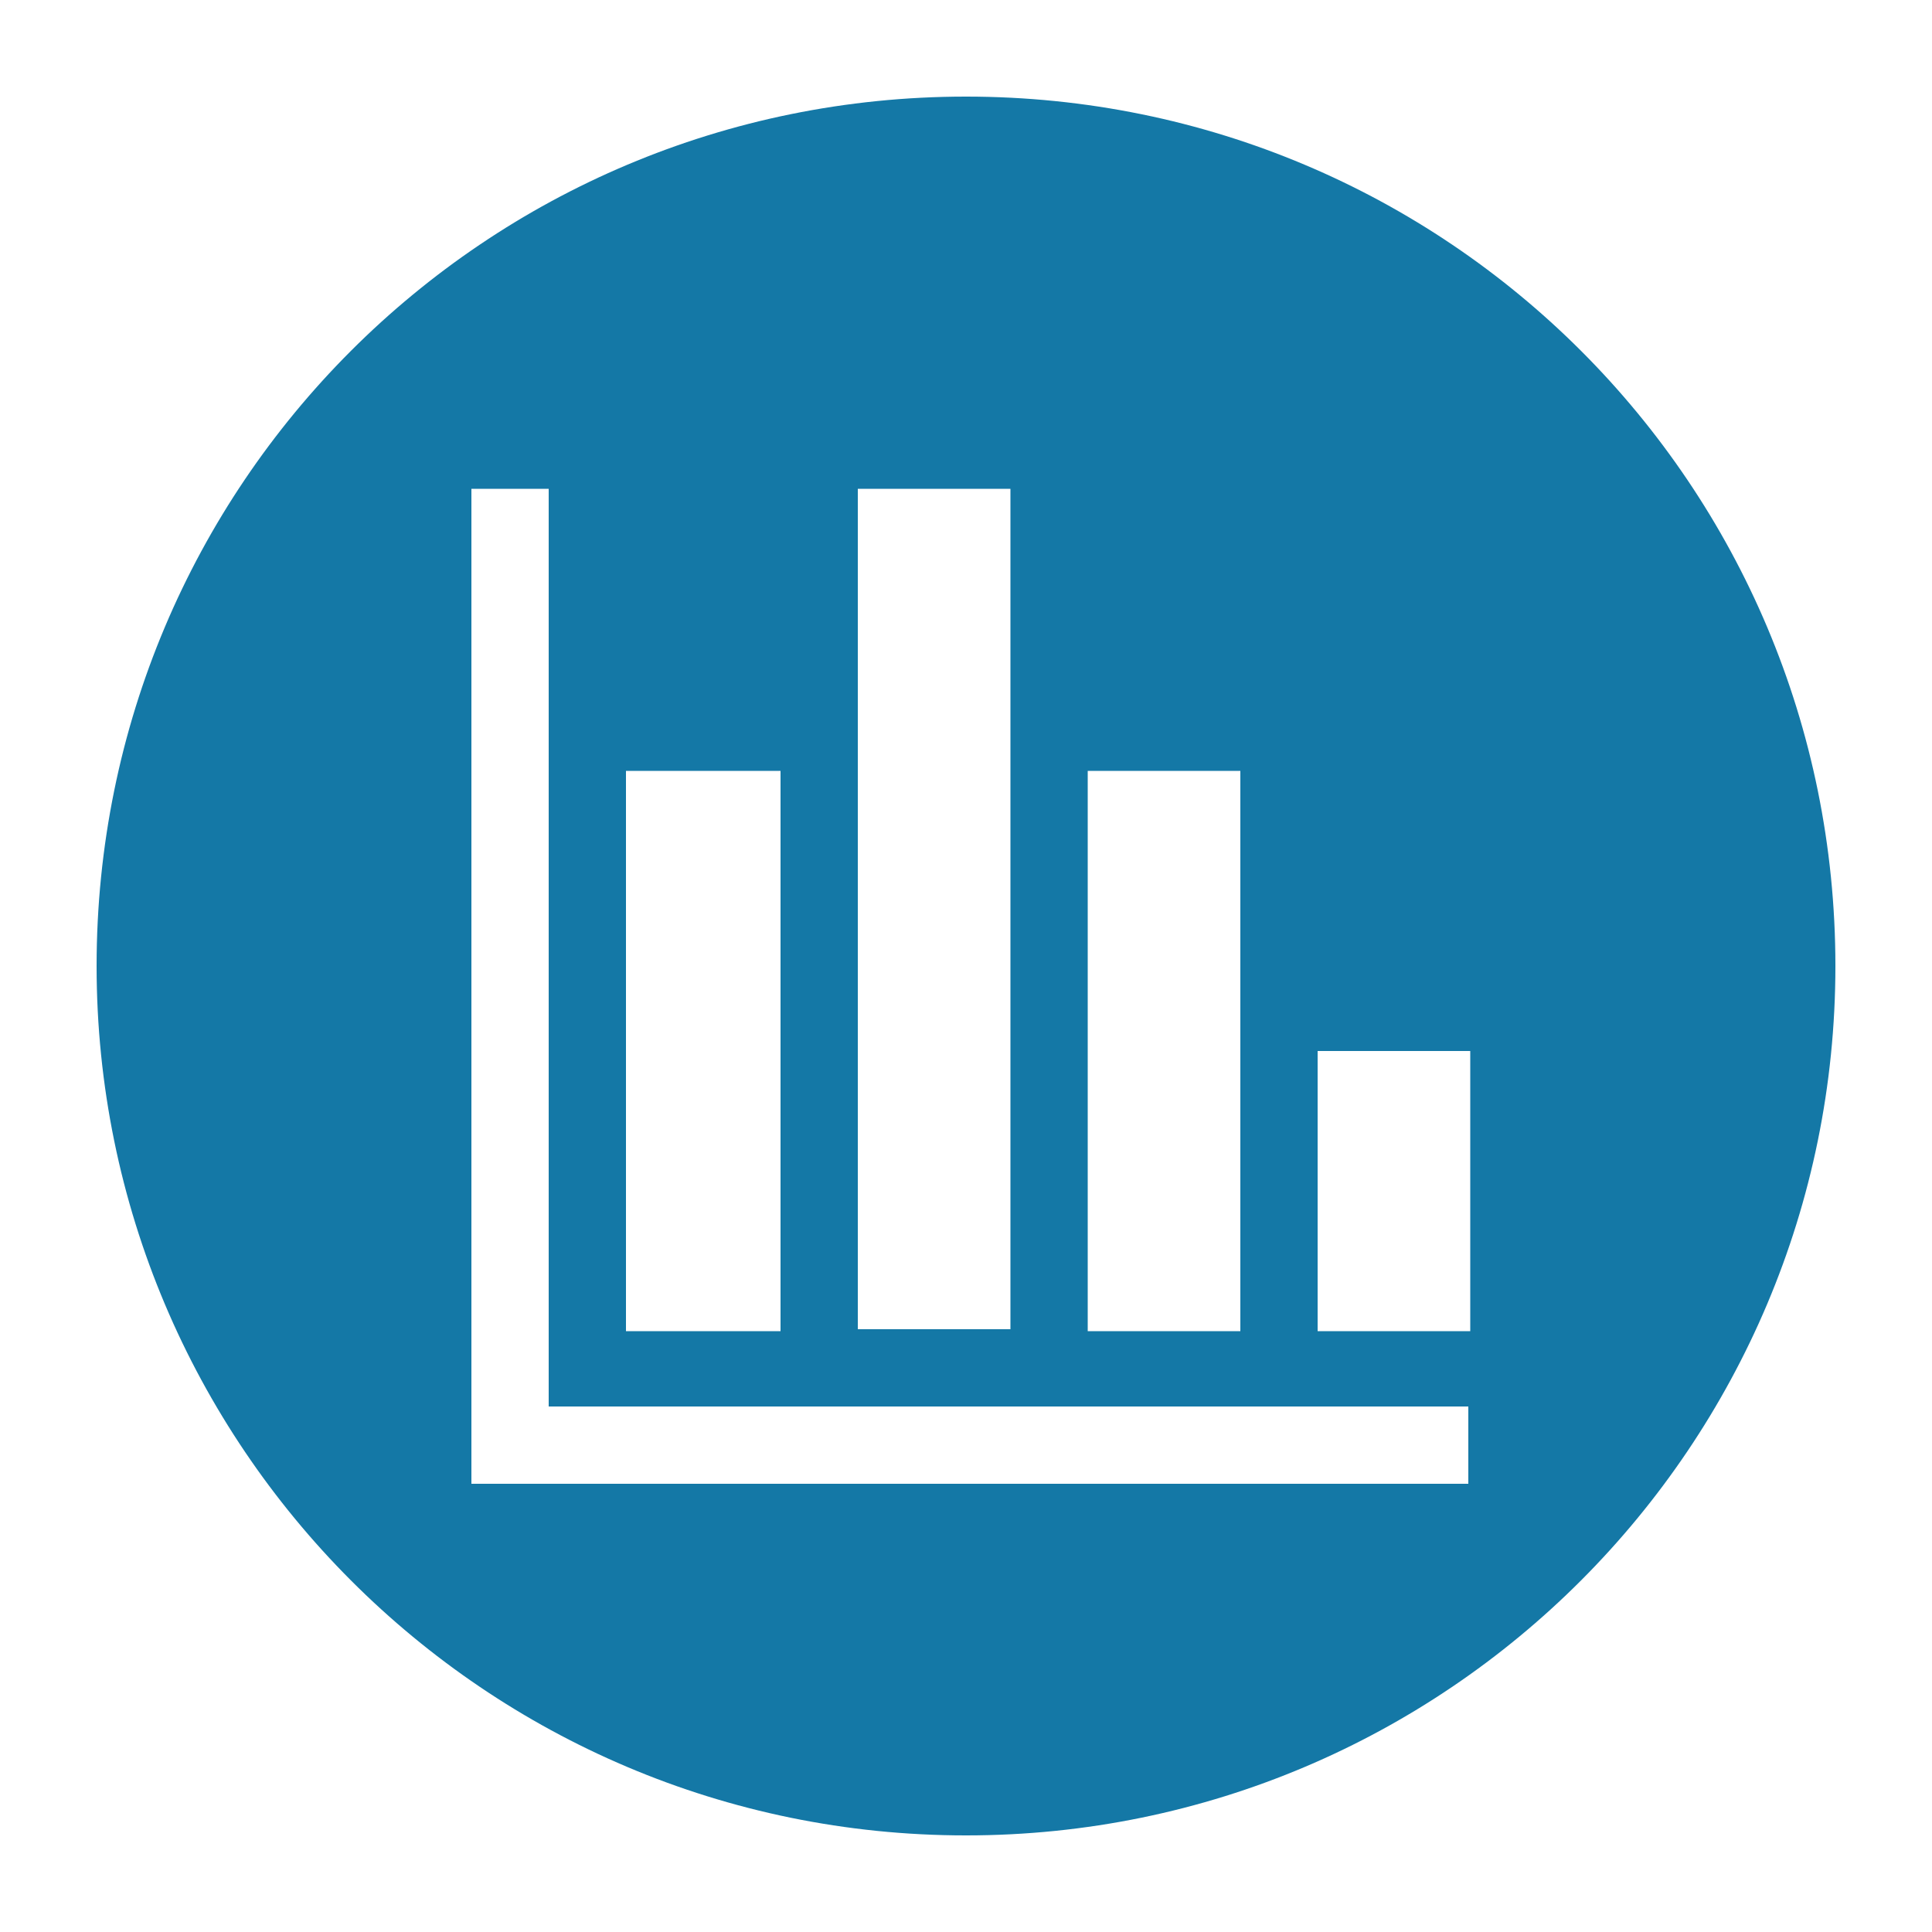 <svg version="1.1" id="Layer_1" xmlns="http://www.w3.org/2000/svg" xmlns:xlink="http://www.w3.org/1999/xlink" x="0px" y="0px"
	 viewBox="0 0 100 100" width="25px" height="25px" style="enable-background:new 0 0 100 100;" xml:space="preserve">
<style type="text/css">
	.st0{fill:#1478A6;}
</style>
<path class="st0" d="M50,5C25.1,5,5,25.1,5,50c0,24.8,20.1,45,45,45s45-20.2,45-45C95,25.1,74.9,5,50,5L50,5z M64.2,39.9v29h-7.9
	v-29H64.2z M52.3,25.3v43.5h-7.9V25.3H52.3z M40.4,39.9v29h-8v-29H40.4z M24.4,76.8V25.3h4v47.5H76v4H24.4z M68.2,68.9V54.4h7.9
	v14.5H68.2z"/>
</svg>
